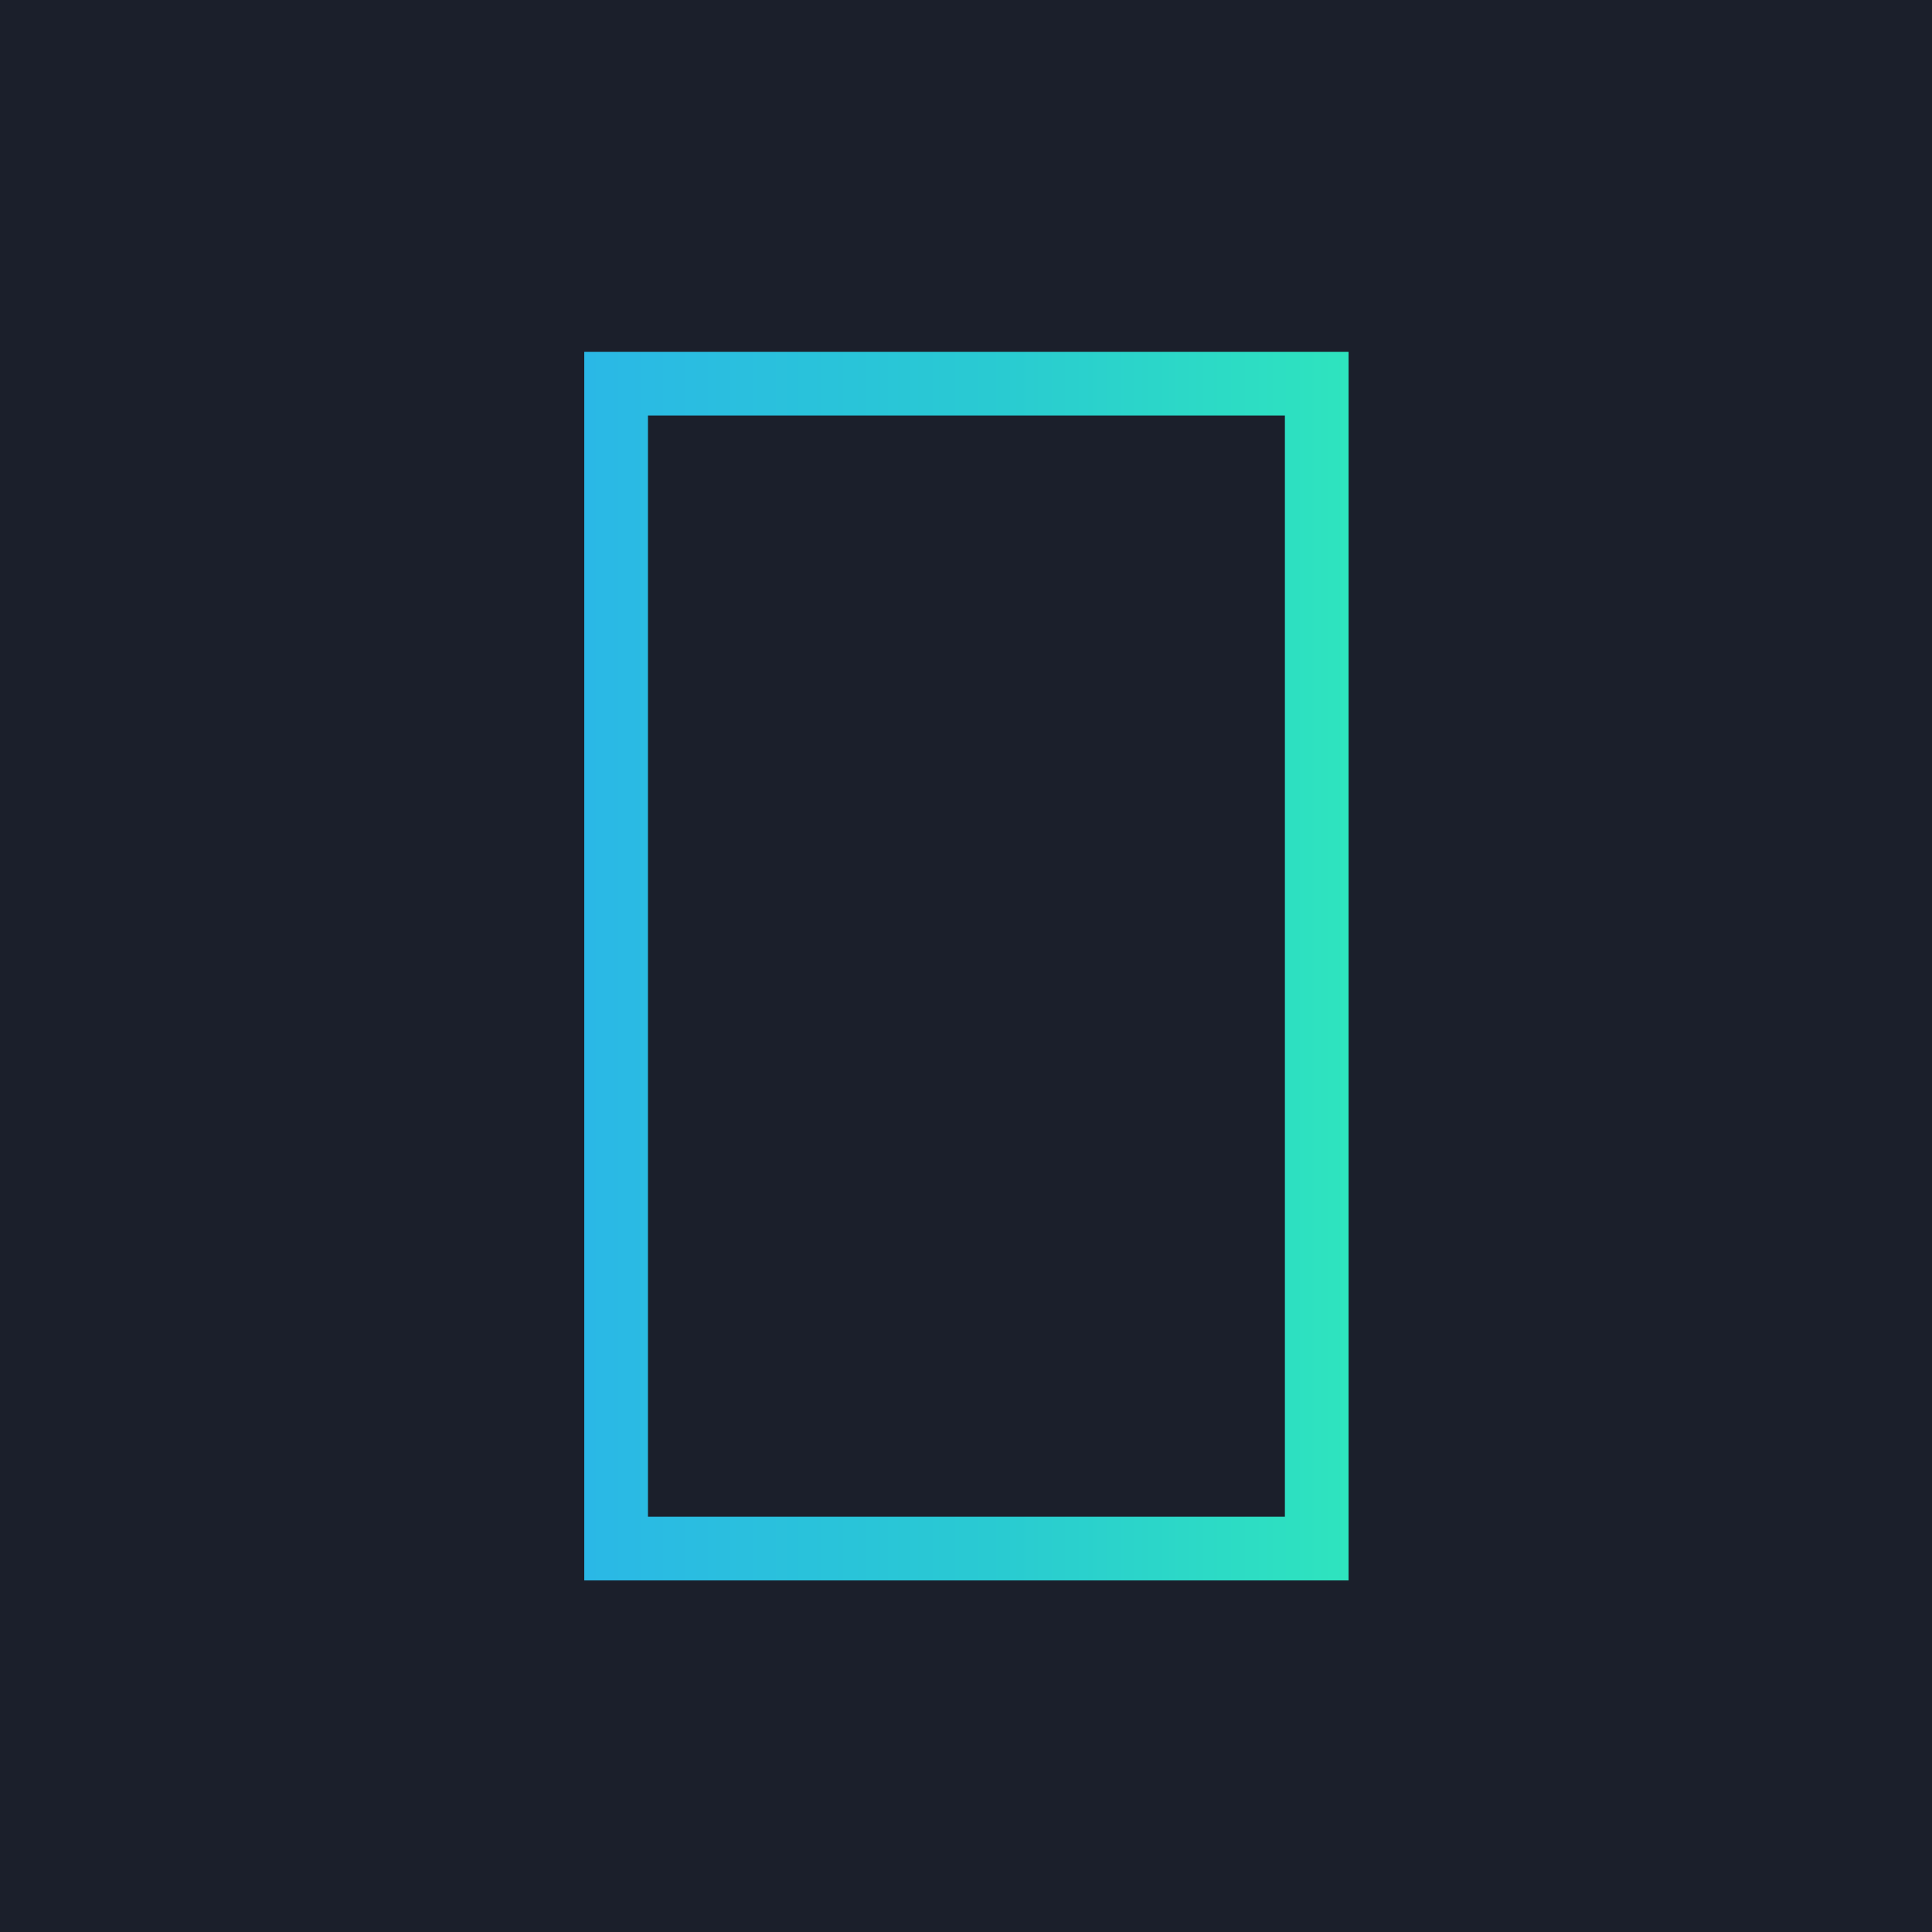 <svg id="Layer_1" data-name="Layer 1" xmlns="http://www.w3.org/2000/svg" xmlns:xlink="http://www.w3.org/1999/xlink" viewBox="0 0 91 91"><defs><linearGradient id="linear-gradient" x1="285.52" y1="1604.43" x2="321.52" y2="1604.43" gradientTransform="matrix(1, 0, 0, -1, -258, 1649.93)" gradientUnits="userSpaceOnUse"><stop offset="0" stop-color="#2ab8e6"/><stop offset="0.53" stop-color="#29cad2"/><stop offset="1" stop-color="#2ee4be"/></linearGradient></defs><path d="M0,0H91V91H0Z" style="fill:#1b1f2b"/><path d="M60.52,19.57V71.44h-30V19.57h30m3-3h-36V74.44h36Z" style="fill:url(#linear-gradient)"/></svg>